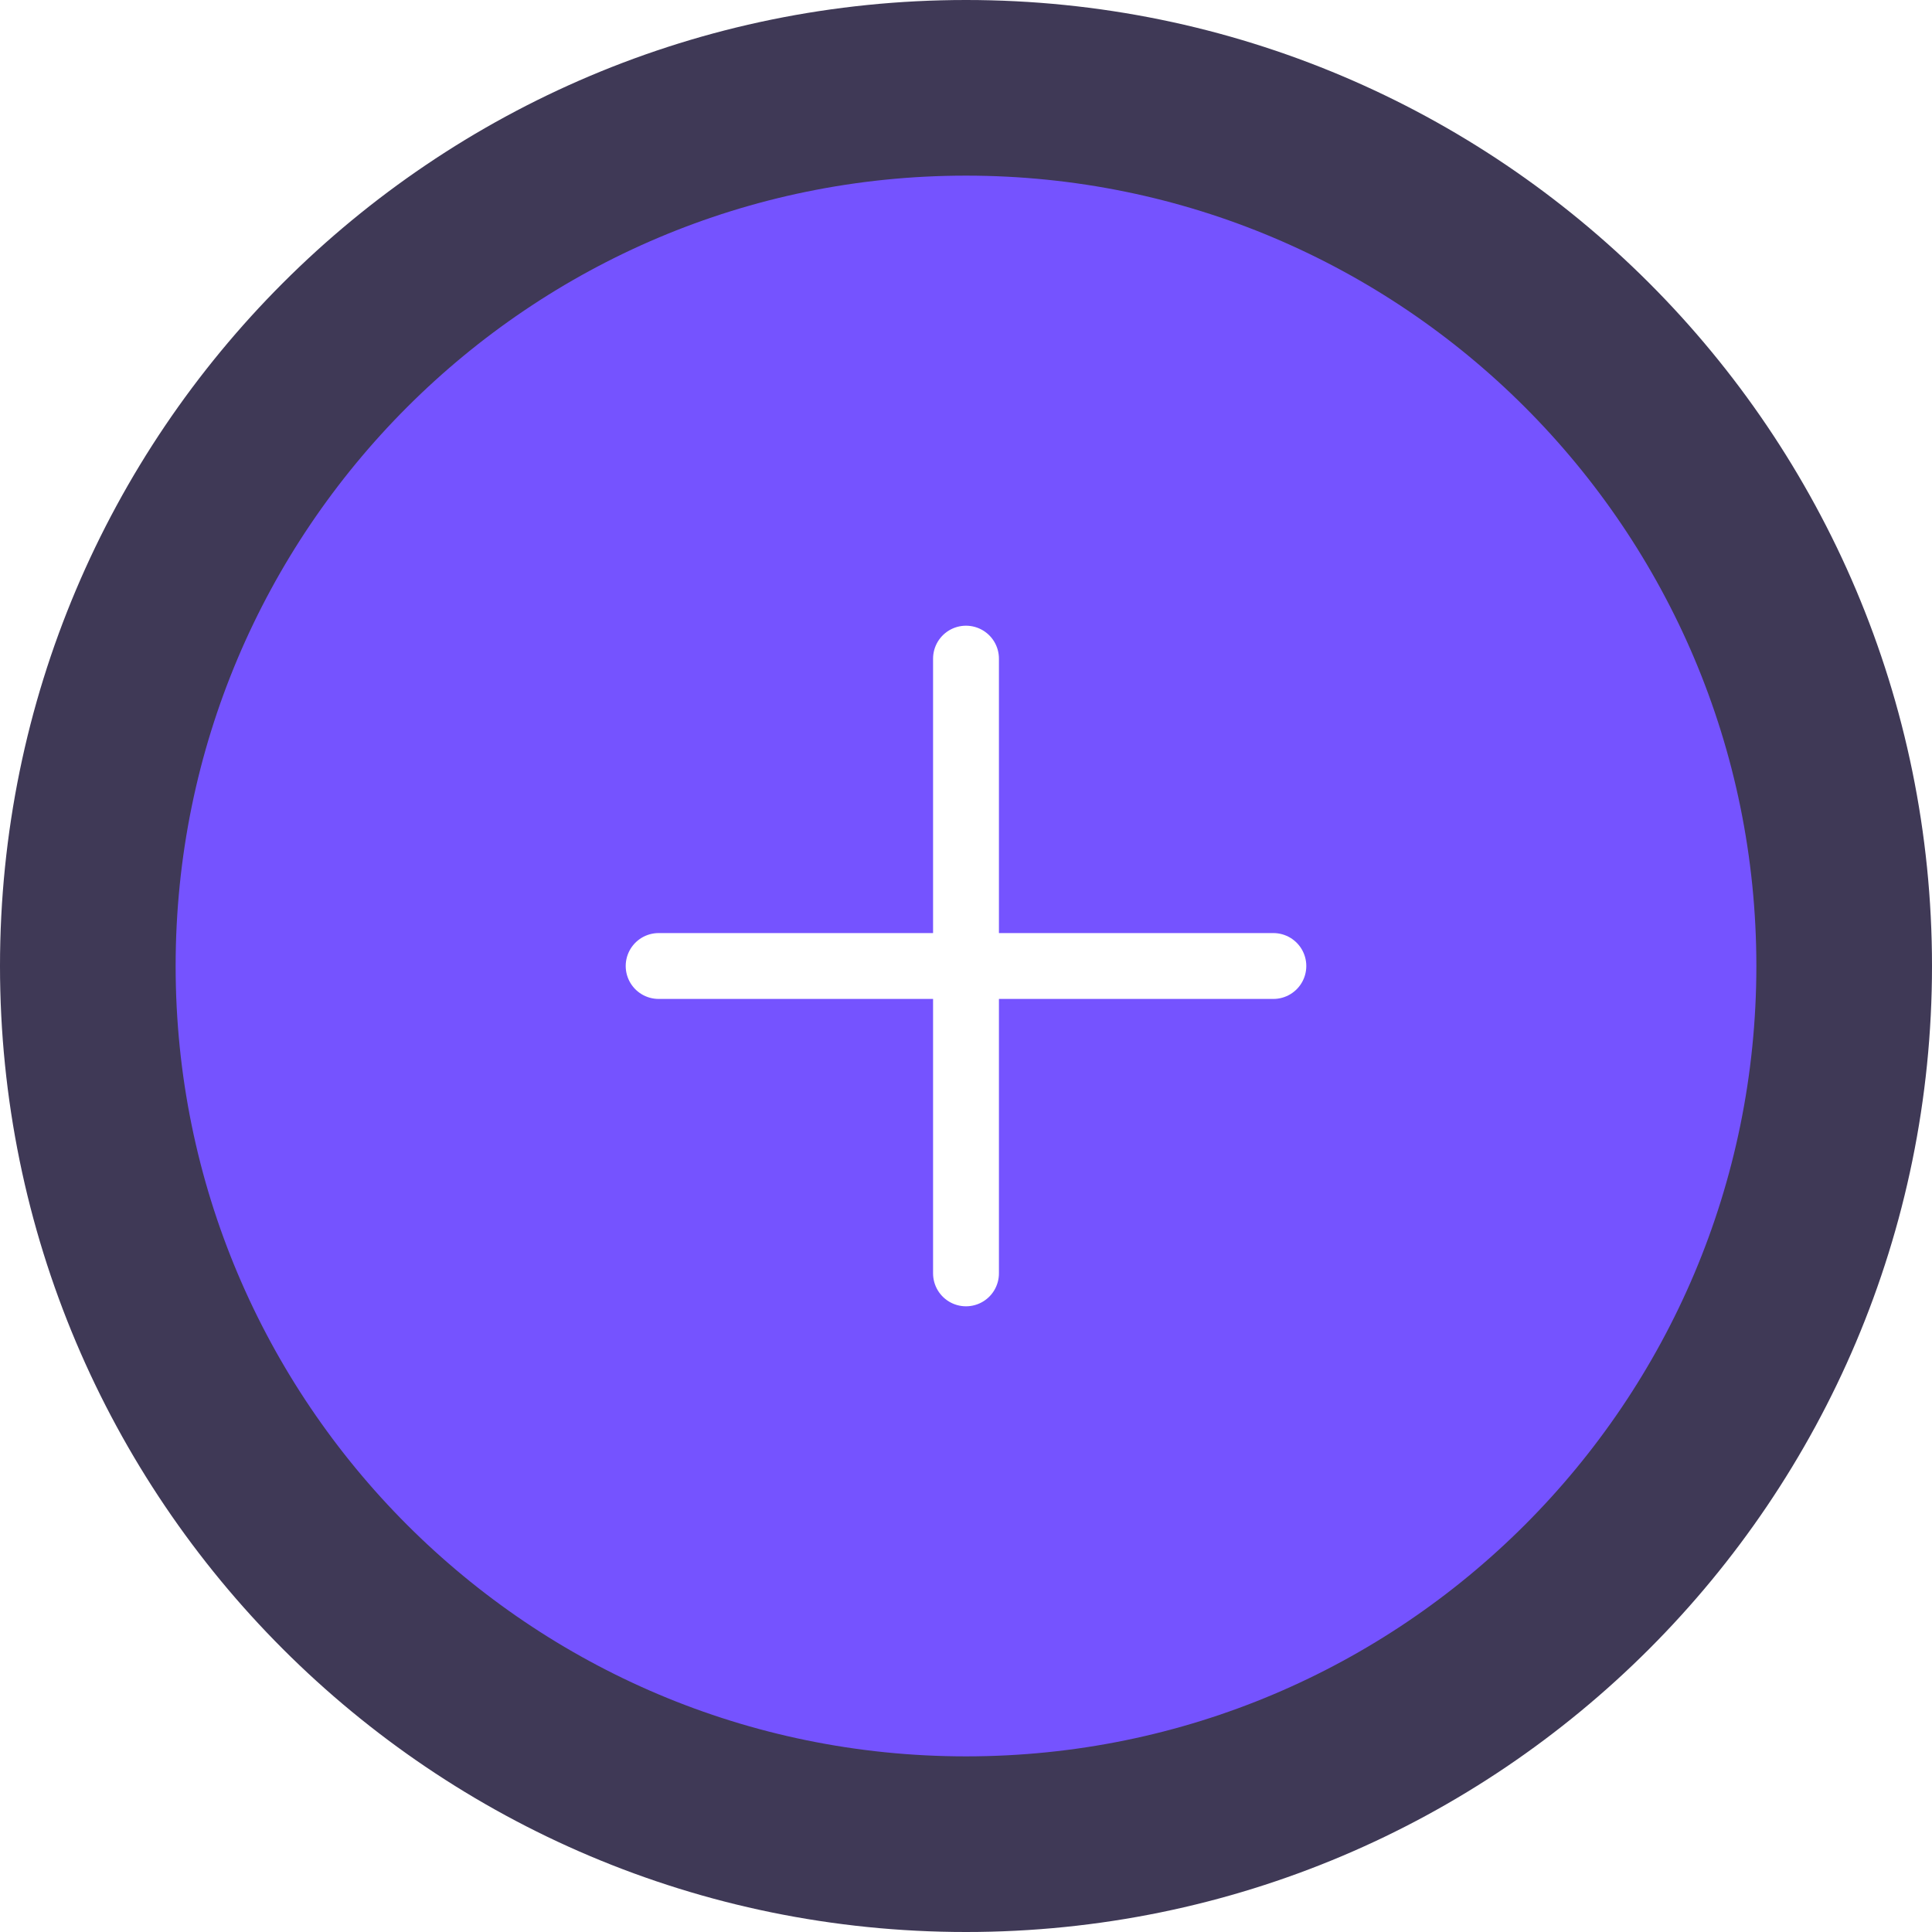 <svg width="44" height="44" viewBox="0 0 44 44" fill="none" xmlns="http://www.w3.org/2000/svg">
<g filter="url(#filter0_b_2916_54610)">
<path d="M2 22C2 10.954 10.954 2 22 2C33.046 2 42 10.954 42 22C42 33.046 33.046 42 22 42C10.954 42 2 33.046 2 22Z" fill="#7553FF"/>
<path d="M2 22C2 10.954 10.954 2 22 2C33.046 2 42 10.954 42 22C42 33.046 33.046 42 22 42C10.954 42 2 33.046 2 22Z" stroke="#3F3956" stroke-width="4"/>
<g clip-path="url(#clip0_2916_54610)">
<path d="M22 15V29" stroke="white" stroke-width="1.5" stroke-linecap="round" stroke-linejoin="round"/>
<path d="M15 22H29" stroke="white" stroke-width="1.5" stroke-linecap="round" stroke-linejoin="round"/>
</g>
</g>
<defs>
<filter id="filter0_b_2916_54610" x="-50.888" y="-50.888" width="145.777" height="145.777" filterUnits="userSpaceOnUse" color-interpolation-filters="sRGB">
<feFlood flood-opacity="0" result="BackgroundImageFix"/>
<feGaussianBlur in="BackgroundImageFix" stdDeviation="25.444"/>
<feComposite in2="SourceAlpha" operator="in" result="effect1_backgroundBlur_2916_54610"/>
<feBlend mode="normal" in="SourceGraphic" in2="effect1_backgroundBlur_2916_54610" result="shape"/>
</filter>
<clipPath id="clip0_2916_54610">
<rect width="24" height="24" fill="white" transform="translate(10 10)"/>
</clipPath>
</defs>
</svg>
